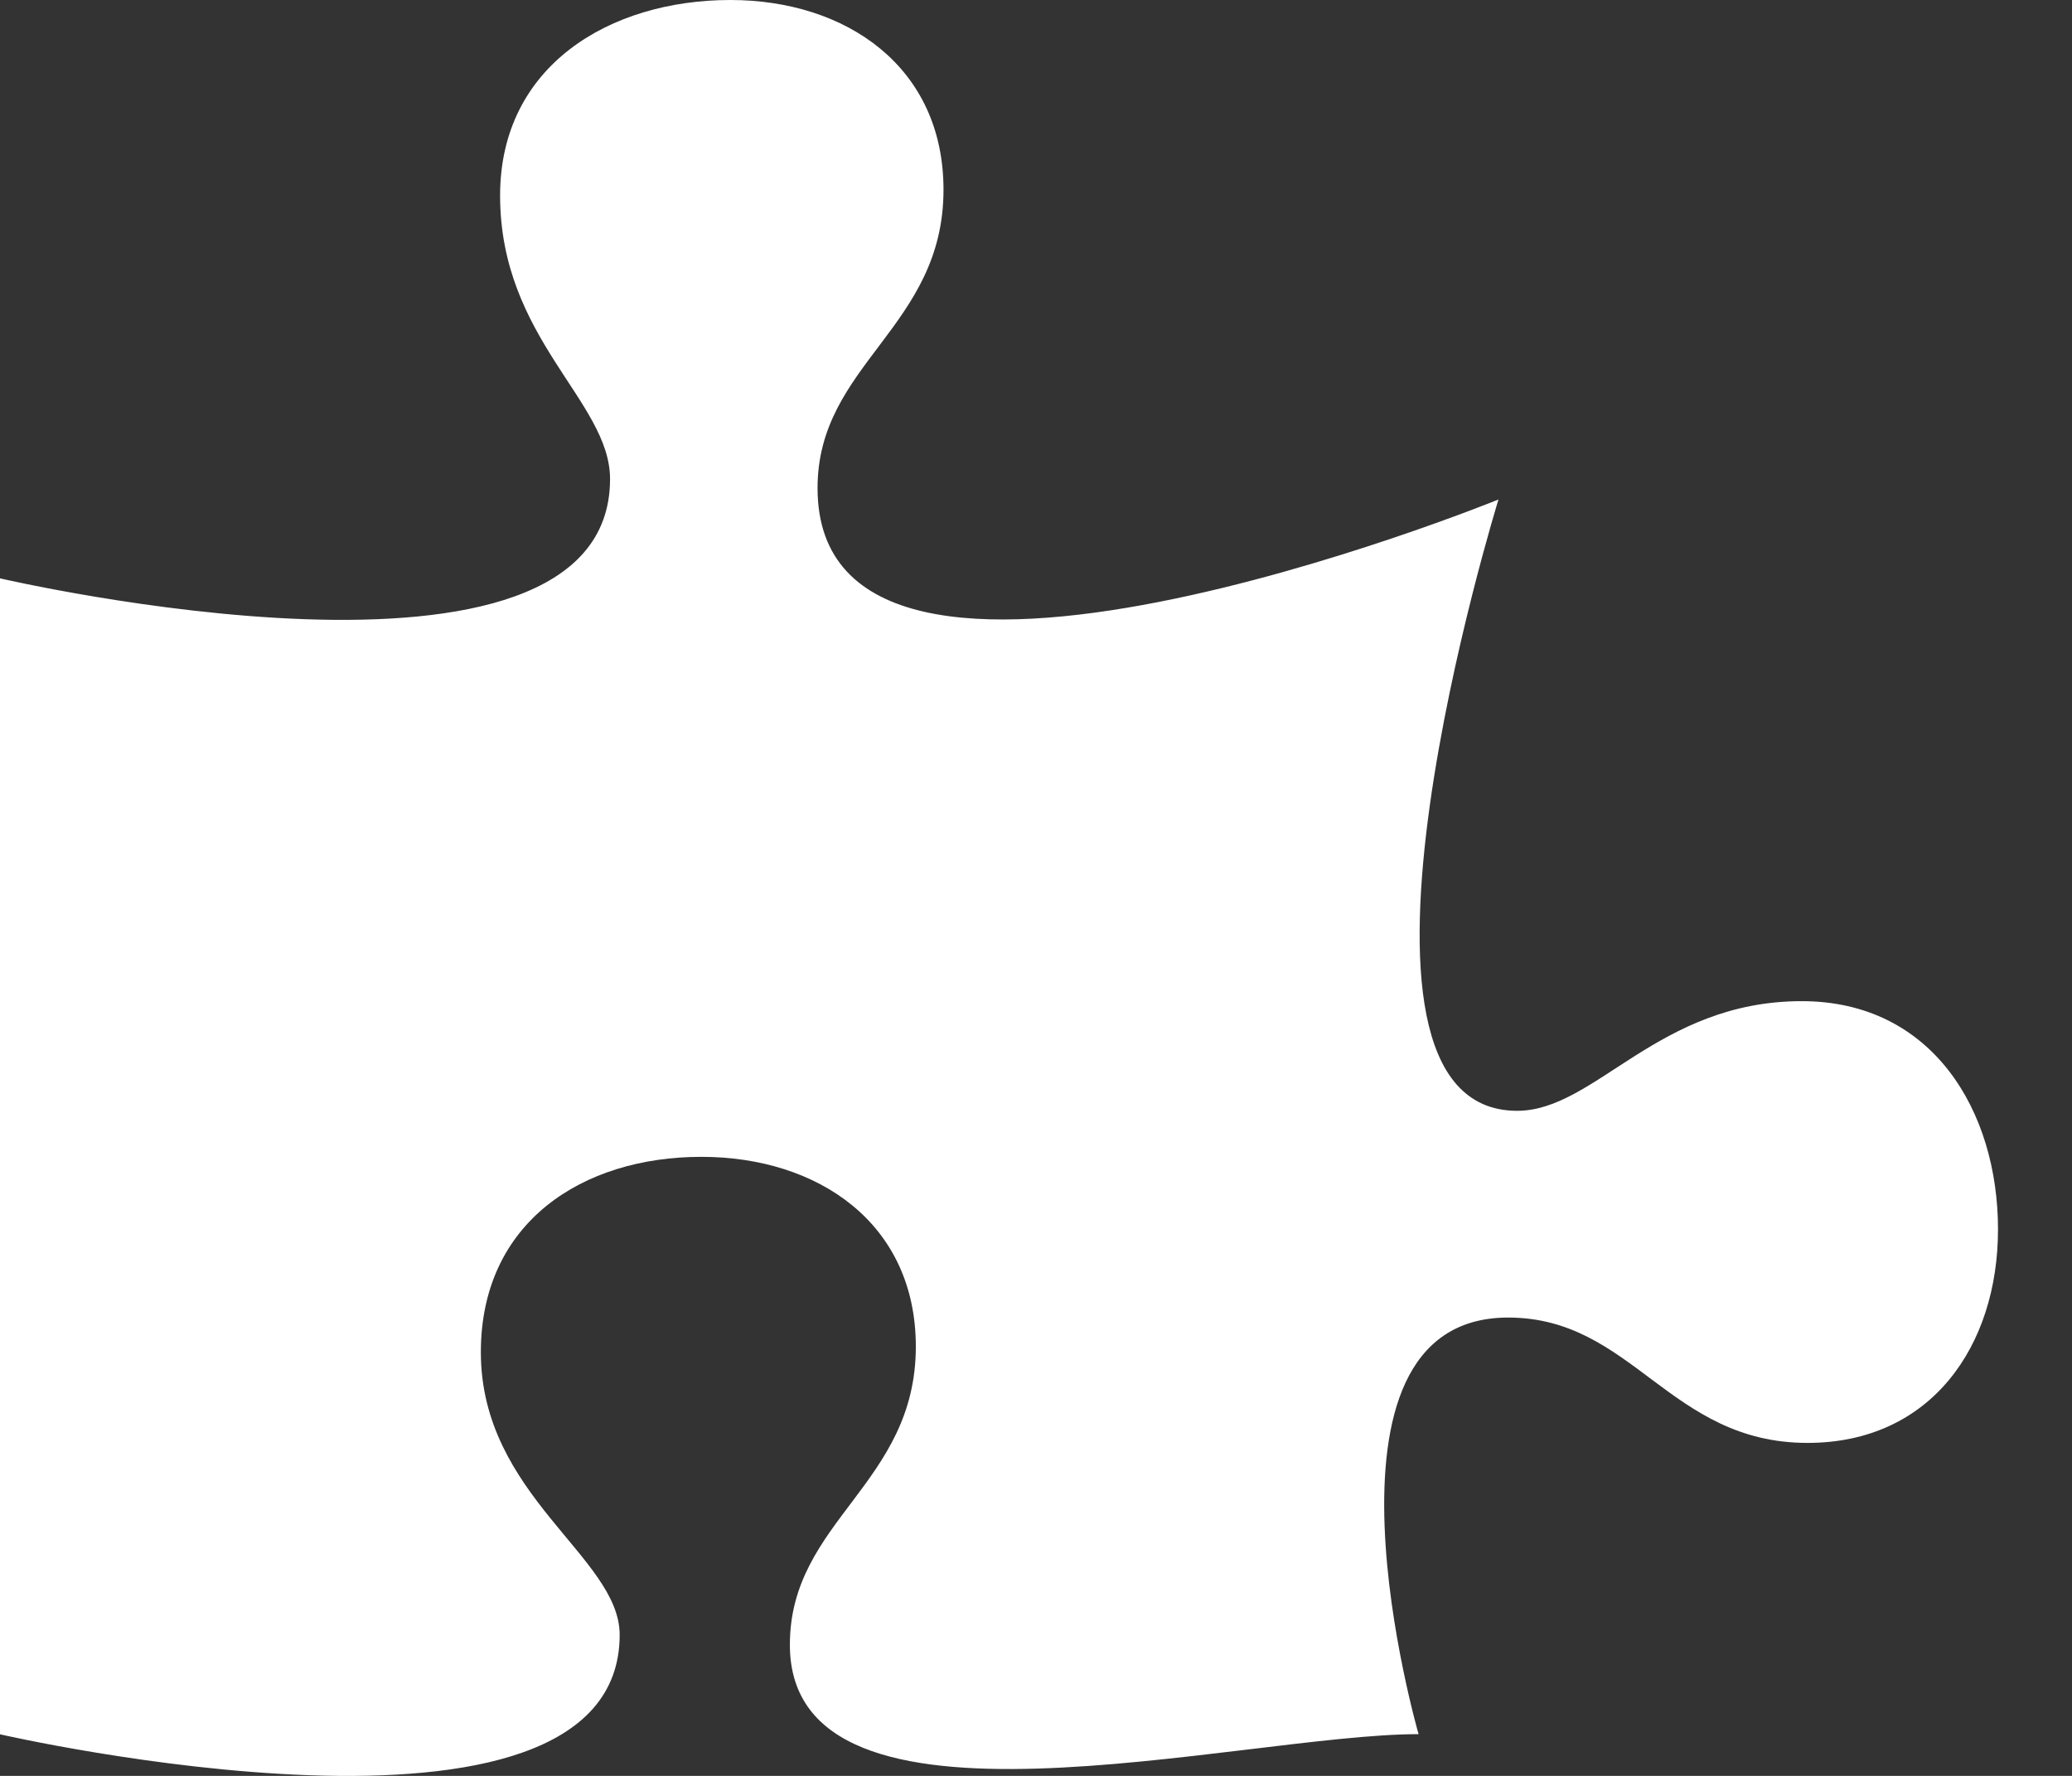 <?xml version="1.0" encoding="UTF-8"?>
<svg width="14px" height="12px" viewBox="0 0 14 12" version="1.1" xmlns="http://www.w3.org/2000/svg" xmlns:xlink="http://www.w3.org/1999/xlink">
    <rect x="0" y="0" width="14" height="12" fill="#333333" stroke="none"/>
    <!-- Generator: Sketch 62 (91390) - https://sketch.com -->
    <title>mosaics</title>
    <desc>Created with Sketch.</desc>
    <g id="Icons" stroke="none" stroke-width="1" fill="none" fill-rule="evenodd">
        <g id="Layer-Icons" transform="translate(-186, -310)" fill="#FFFFFF" fill-rule="nonzero">
            <g id="mosaics" transform="translate(186, 310)">
                <path d="M12.174,6.765 C11.201,6.765 10.78,7.506 10.251,7.506 C8.846,7.506 10.125,3.375 10.125,3.375 C10.125,3.375 5.524,5.25 5.524,3.298 C5.524,2.458 6.375,2.214 6.375,1.282 C6.375,0.45 5.716,0 4.935,0 C4.122,0 3.379,0.443 3.379,1.321 C3.379,2.29 4.122,2.71 4.122,3.237 C4.122,4.868 0,3.908 0,3.908 L0,11.719 C0,11.719 4.187,12.681 4.187,11.047 C4.187,10.52 3.249,10.107 3.249,9.137 C3.249,8.26 3.935,7.817 4.739,7.817 C5.529,7.817 6.188,8.267 6.188,9.099 C6.188,10.03 5.337,10.275 5.337,11.114 C5.337,12.54 8.376,11.718 9.585,11.718 C9.585,11.718 8.771,8.903 10.19,8.903 C11.033,8.903 11.278,9.75 12.213,9.75 C13.048,9.75 13.5,9.094 13.5,8.307 C13.5,7.506 13.056,6.765 12.174,6.765 Z" id="Path"></path>
            </g>
        </g>
    </g>
</svg>